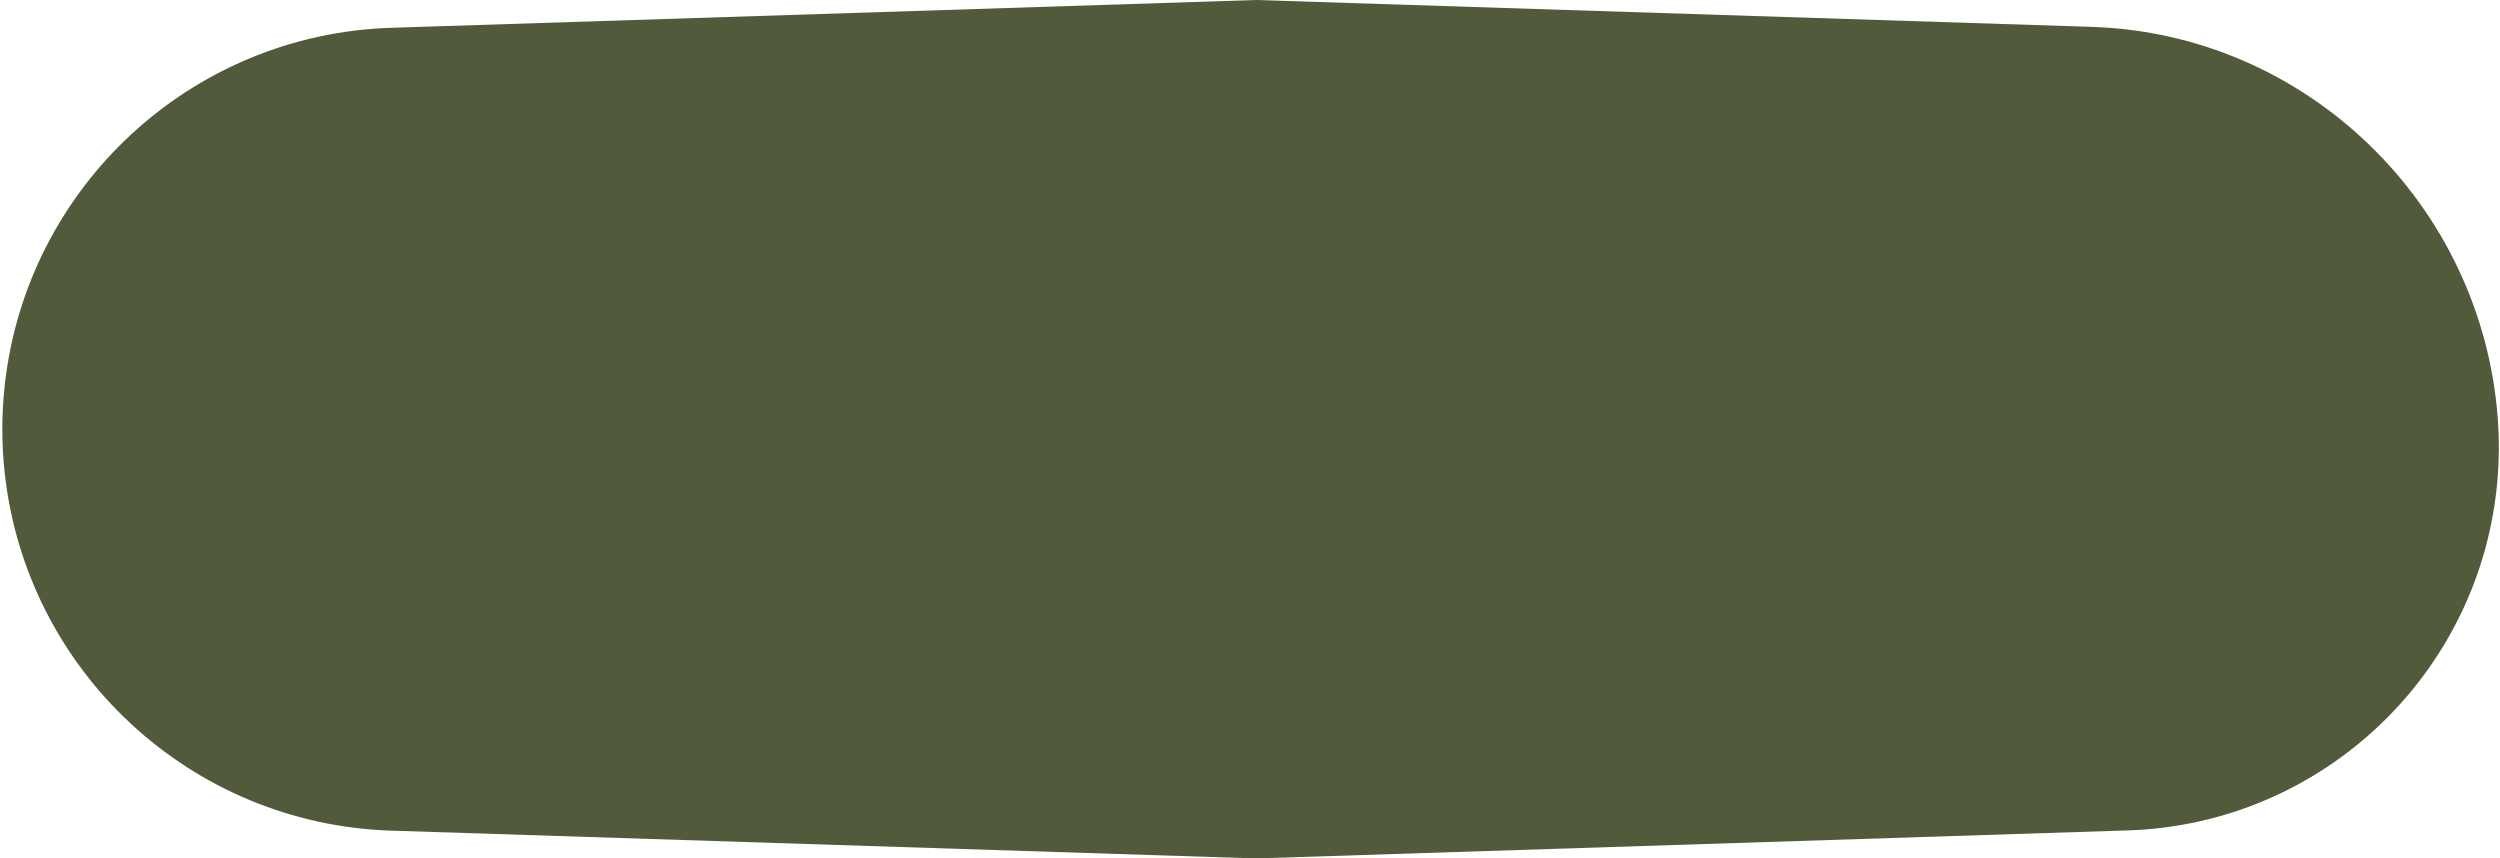 <svg width="166" height="57" viewBox="0 0 166 57" fill="none" xmlns="http://www.w3.org/2000/svg">
<path d="M0.308 25.642C1.733 12.423 12.677 2.273 25.965 1.846L83.399 0L138.895 1.784C153.171 2.243 164.811 13.578 165.855 27.822V27.822C165.951 29.127 165.947 30.45 165.841 31.754V31.754C164.795 44.659 154.228 54.723 141.287 55.139L83.399 57L25.965 55.154C12.677 54.727 1.733 44.577 0.308 31.358V31.358C0.103 29.458 0.103 27.542 0.308 25.642V25.642Z" fill="#515A3A"/>
</svg>
